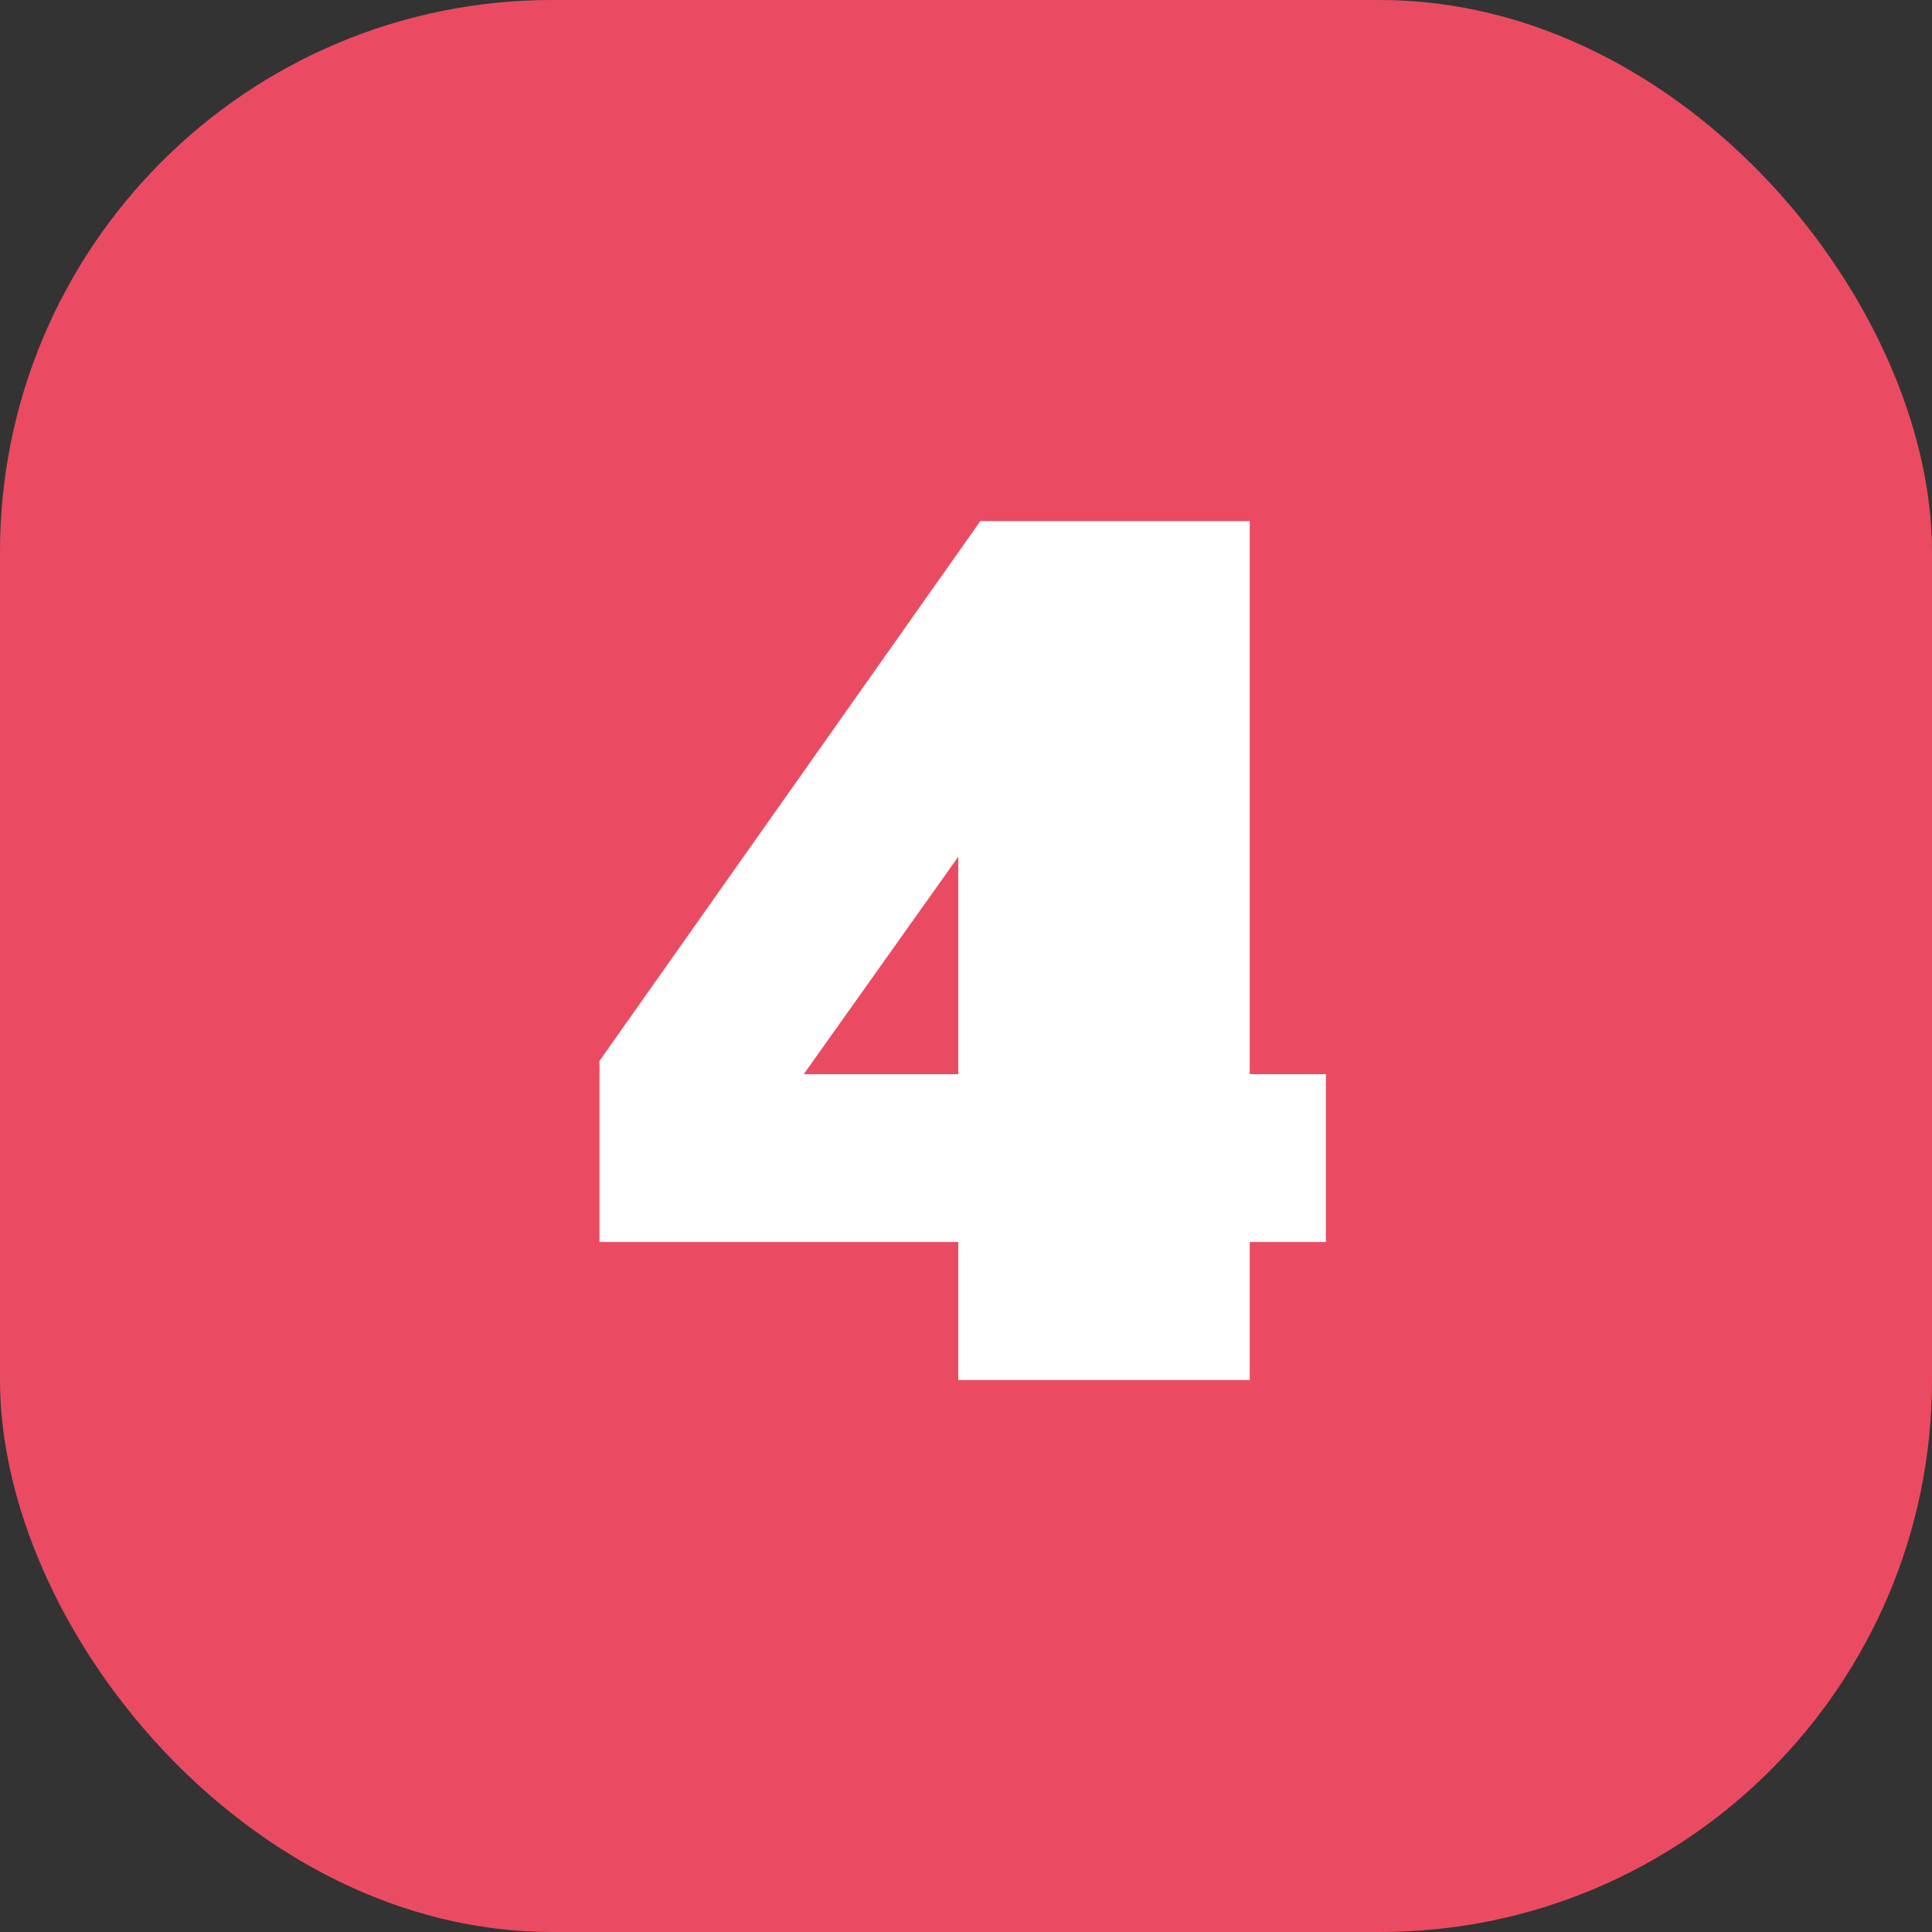 <svg width="70" height="70" viewBox="0 0 70 70" fill="none" xmlns="http://www.w3.org/2000/svg">
<rect x="0" y="0" width="70" height="70" fill="#333333" stroke="none"/>
<rect width="70" height="70" rx="20" fill="#EB4B62"/>
<path d="M34.72 50V45H21.72V38.44L35.52 18.88H45.28V38.92H48.04V45H45.28V50H34.72ZM29.12 38.92H34.72V31.04L29.12 38.92Z" fill="white"/>
</svg>
